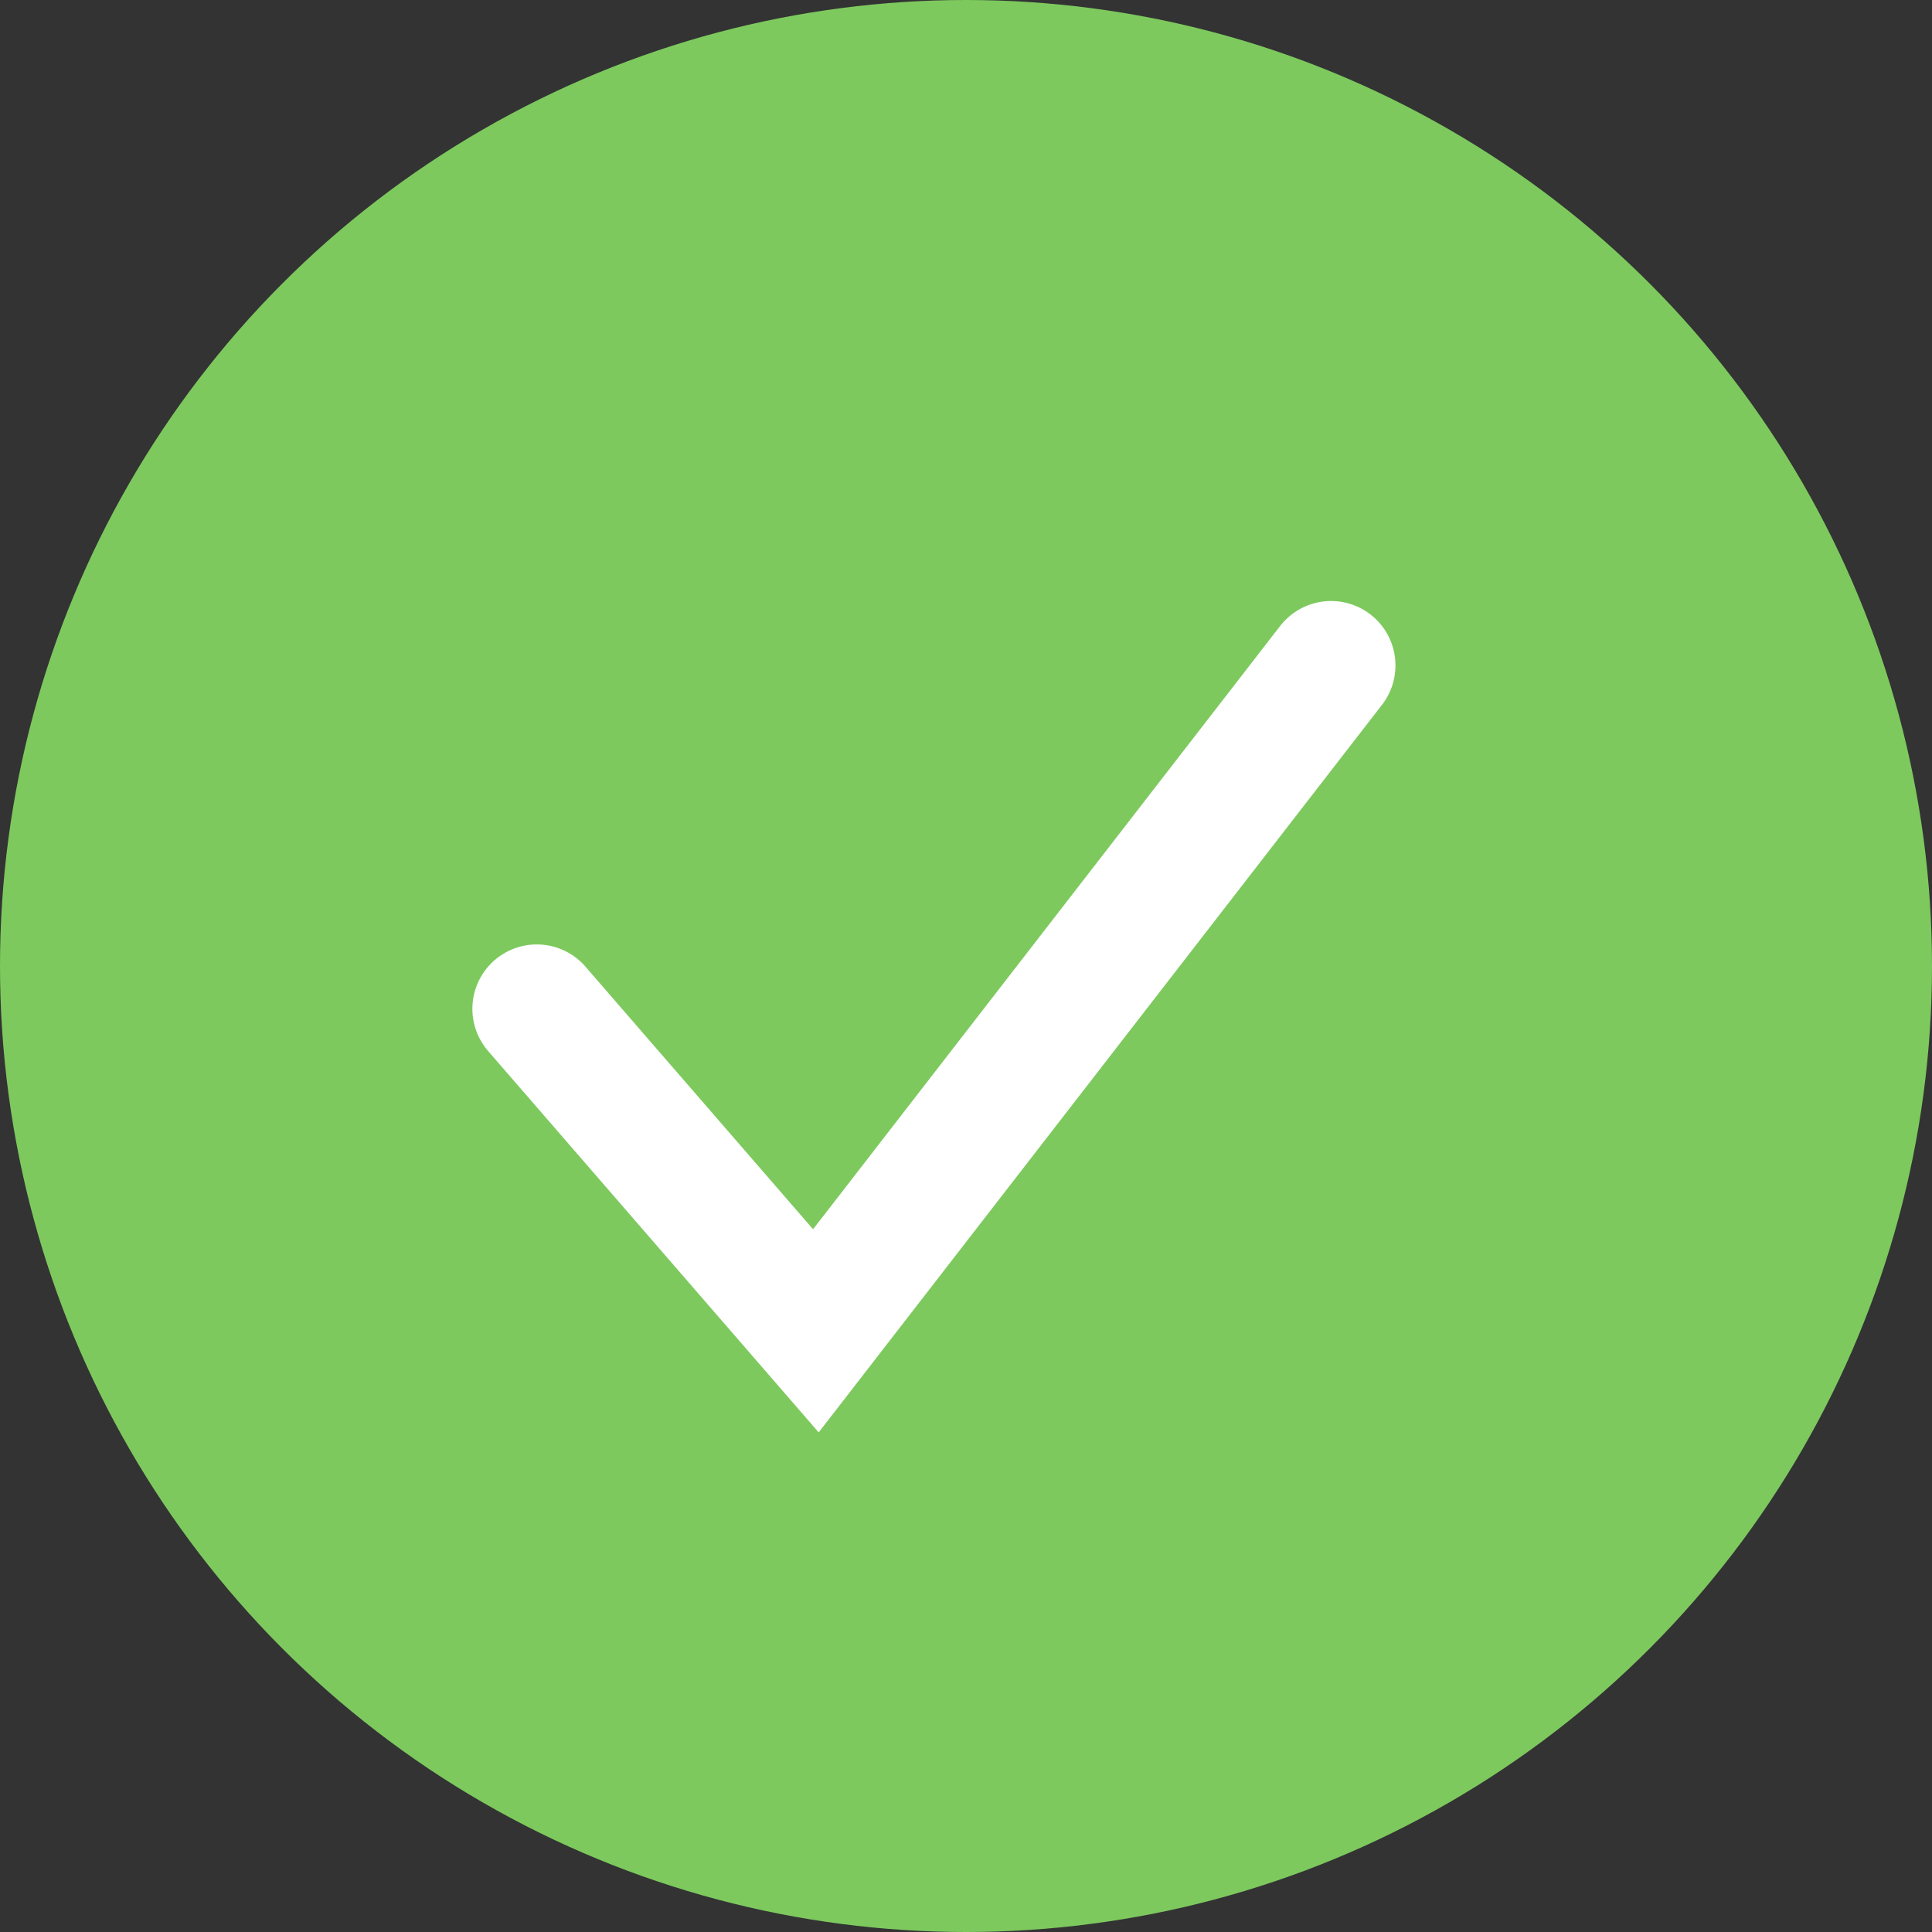 <svg width="24" height="24" viewBox="0 0 24 24" fill="none" xmlns="http://www.w3.org/2000/svg">
<rect x="0" y="0" width="24" height="24" fill="#333333" stroke="none"/>
<circle cx="12" cy="12" r="12" fill="#7DC95E"/>
<path d="M6.668 12.532L10.135 16.532L16.535 8.266" stroke="white" stroke-width="1.6" stroke-linecap="round"/>
</svg>
